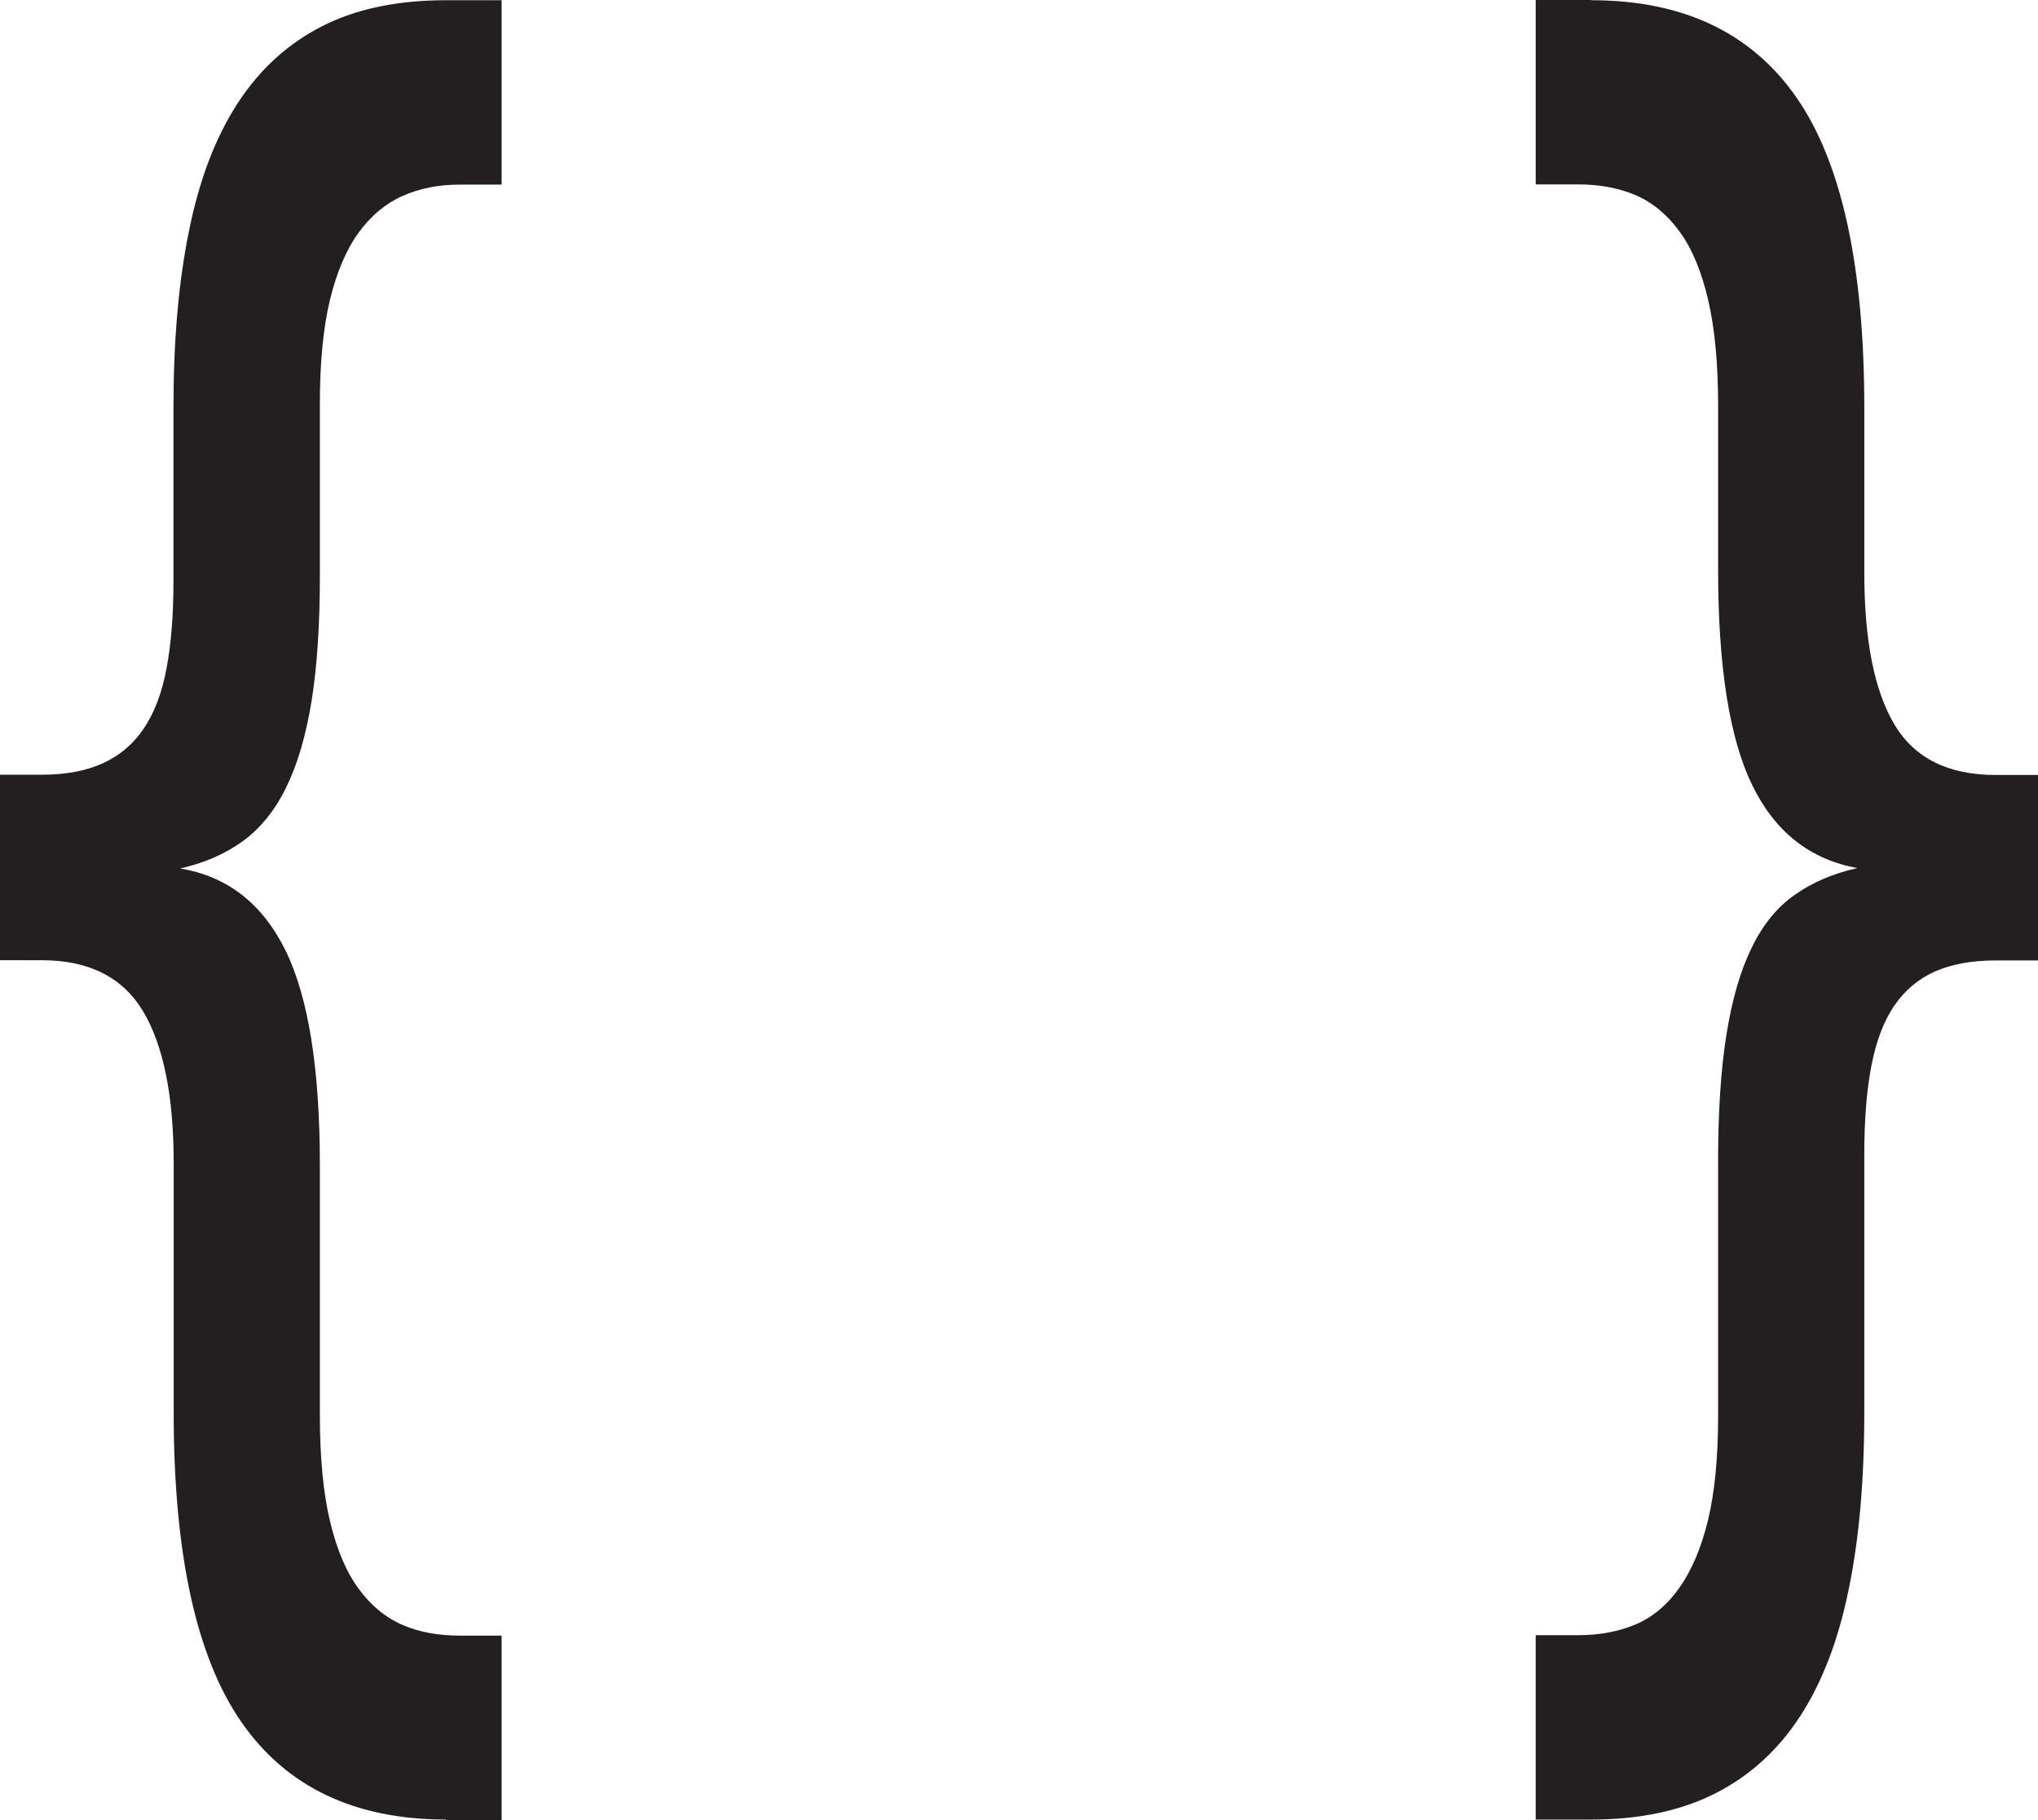<?xml version="1.0" encoding="UTF-8"?>
<svg id="svg8" xmlns="http://www.w3.org/2000/svg" viewBox="0 0 1017.55 908.87">
  <defs>
    <style>
      .cls-1 {
        fill: #231f20;
      }

      .cls-2 {
        isolation: isolate;
      }
    </style>
  </defs>
  <g id="layer1">
    <g id="text819">
      <g class="cls-2">
        <path class="cls-1" d="M222.7,908.65c-45.7,0-79.7-16.27-102.21-48.71-22.52-32.55-33.77-84.04-33.77-154.6v-124.39c0-33.66-5.13-58.96-15.27-75.91-10.14-16.94-26.97-25.53-50.6-25.53H0v-92.63h20.84c11.93,0,22.07-1.89,30.43-5.68,8.36-3.79,15.27-9.59,20.51-17.39s9.14-17.83,11.37-30.1c2.34-12.26,3.46-26.86,3.46-43.81v-86.16c0-33.66,2.56-63.2,7.8-88.61,5.13-25.53,13.26-46.7,24.3-63.65s25.08-29.76,42.24-38.45C178.01,4.35,198.63.11,222.7.11h27.75v92.07h-20.84c-10.59,0-20.17,1.89-28.65,5.68s-15.83,9.92-21.96,18.39-10.92,19.73-14.27,33.55c-3.34,13.93-5.02,31.1-5.02,51.72v85.72c0,24.52-1.34,45.37-4.12,62.64s-7.02,31.77-12.71,43.36-13.04,20.62-21.85,26.97-19.17,10.81-31.1,13.49c23.63,3.9,41.13,17.61,52.61,40.91,11.48,23.41,17.17,59.19,17.17,107.56v124.39c0,21.18,1.67,38.9,5.02,52.95,3.34,14.04,8.03,25.3,14.27,33.77,6.13,8.47,13.49,14.49,21.96,18.17s18.06,5.35,28.65,5.35h20.84v92.07h-27.75v-.22Z"/>
        <path class="cls-1" d="M794.51.11c45.92,0,80.03,16.27,102.55,48.71,22.52,32.55,33.77,84.15,33.77,155.05v82.26c0,33.66,5.02,58.85,15.05,75.68,10.03,16.83,26.86,25.19,50.49,25.19h21.18v92.63h-21.18c-11.93,0-22.07,1.89-30.43,5.57-8.36,3.79-15.16,9.59-20.4,17.39-5.24,7.8-8.92,17.83-11.26,30.1-2.34,12.26-3.46,26.86-3.46,43.81v128.85c0,33.66-2.56,63.09-7.8,88.39-5.13,25.3-13.26,46.48-24.3,63.42-11.03,16.94-25.19,29.76-42.36,38.45s-37.79,13.04-61.86,13.04h-27.75v-92.07h21.18c10.59,0,20.17-1.78,28.65-5.35s15.83-9.7,21.96-18.39c6.13-8.69,10.92-19.95,14.27-33.77,3.34-13.93,5.02-31.1,5.02-51.72v-127.4c0-24.52,1.34-45.48,4.12-62.98s6.91-31.99,12.6-43.58c5.57-11.59,12.82-20.51,21.74-26.64,8.81-6.24,19.17-10.59,31.1-13.26-23.63-4.24-41.13-18.06-52.5-41.35s-17.05-59.19-17.05-107.56v-81.81c0-21.18-1.67-38.9-5.02-53.17s-8.03-25.53-14.27-34c-6.13-8.47-13.49-14.49-21.96-18.17-8.47-3.57-18.06-5.35-28.65-5.35h-21.18V0h27.75v.11Z"/>
      </g>
    </g>
  </g>
</svg>